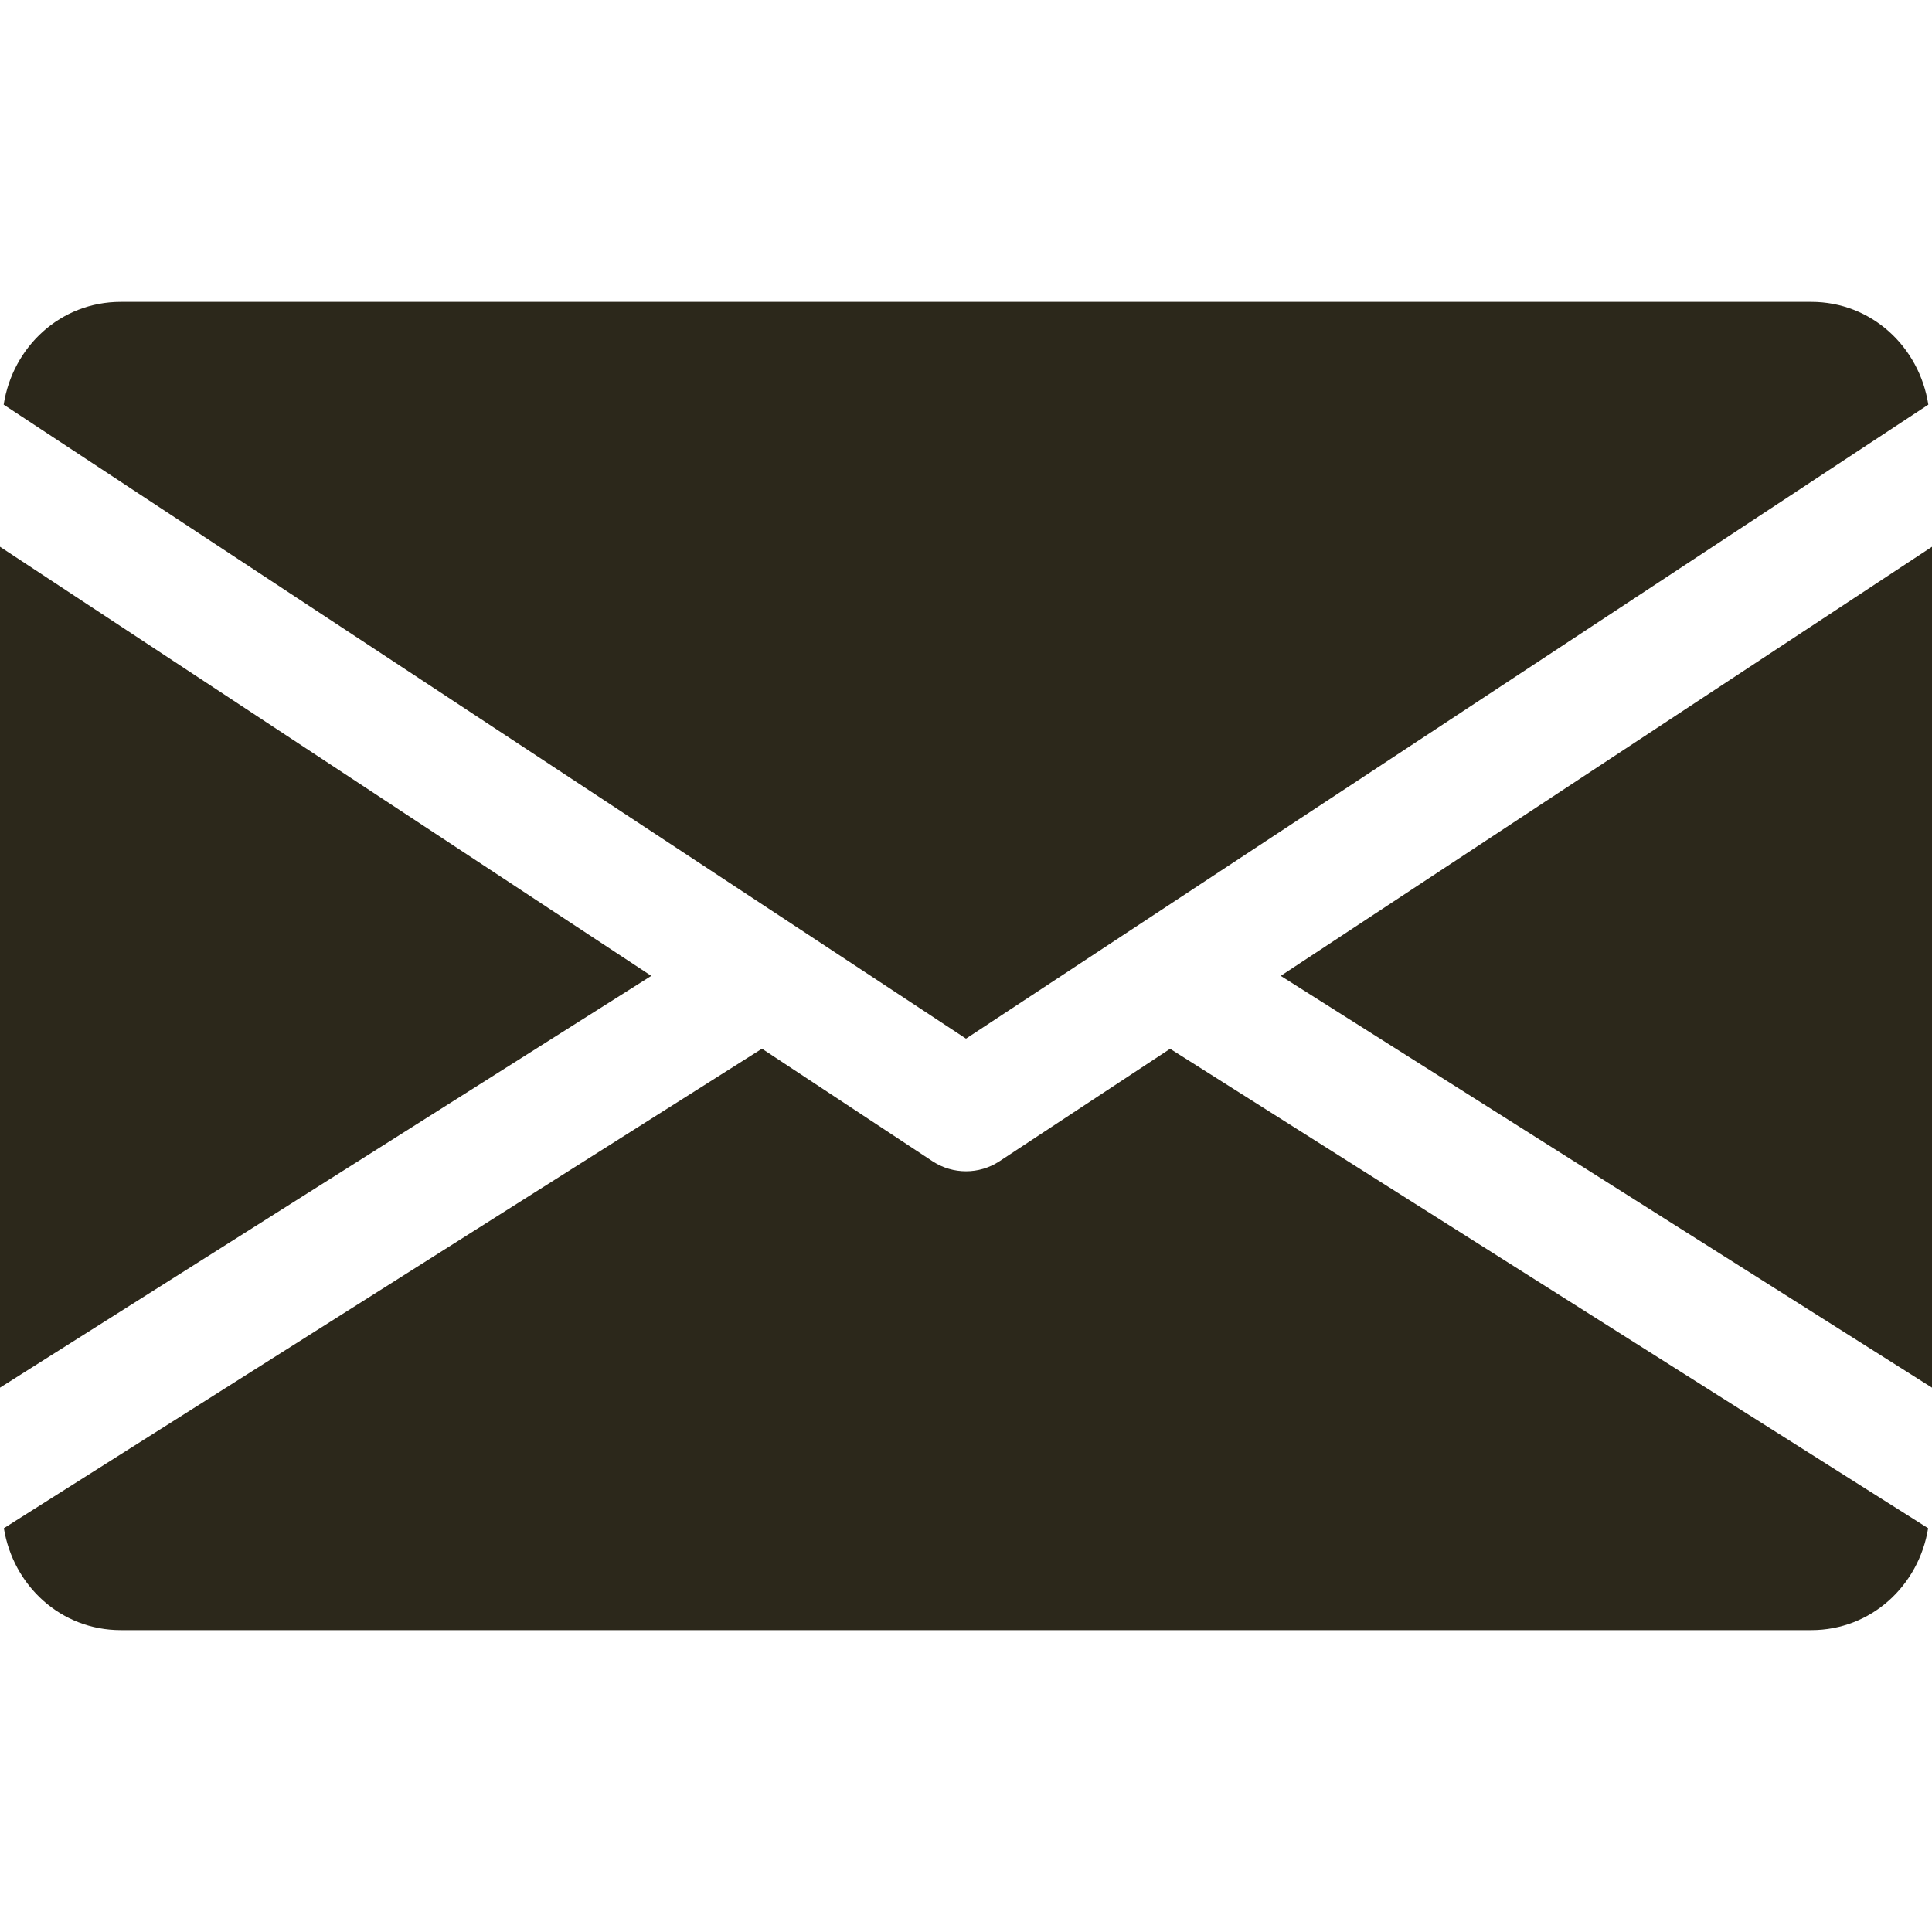 <svg width="20" height="20" viewBox="0 0 20 20" fill="none" xmlns="http://www.w3.org/2000/svg">
<path d="M13.258 10.102L20 14.365V5.66L13.258 10.102Z" fill="#2C281B"/>
<path d="M0 5.66V14.365L6.742 10.102L0 5.66Z" fill="#2C281B"/>
<path d="M18.75 3.125H1.25C0.626 3.125 0.131 3.59 0.038 4.189L10 10.752L19.962 4.189C19.869 3.59 19.374 3.125 18.75 3.125Z" fill="#2C281B"/>
<path d="M12.113 10.857L10.344 12.023C10.239 12.091 10.12 12.125 10 12.125C9.88 12.125 9.761 12.091 9.656 12.023L7.888 10.856L0.04 15.82C0.136 16.414 0.629 16.875 1.25 16.875H18.75C19.371 16.875 19.864 16.414 19.96 15.82L12.113 10.857Z" fill="#2C281B"/>
</svg>
